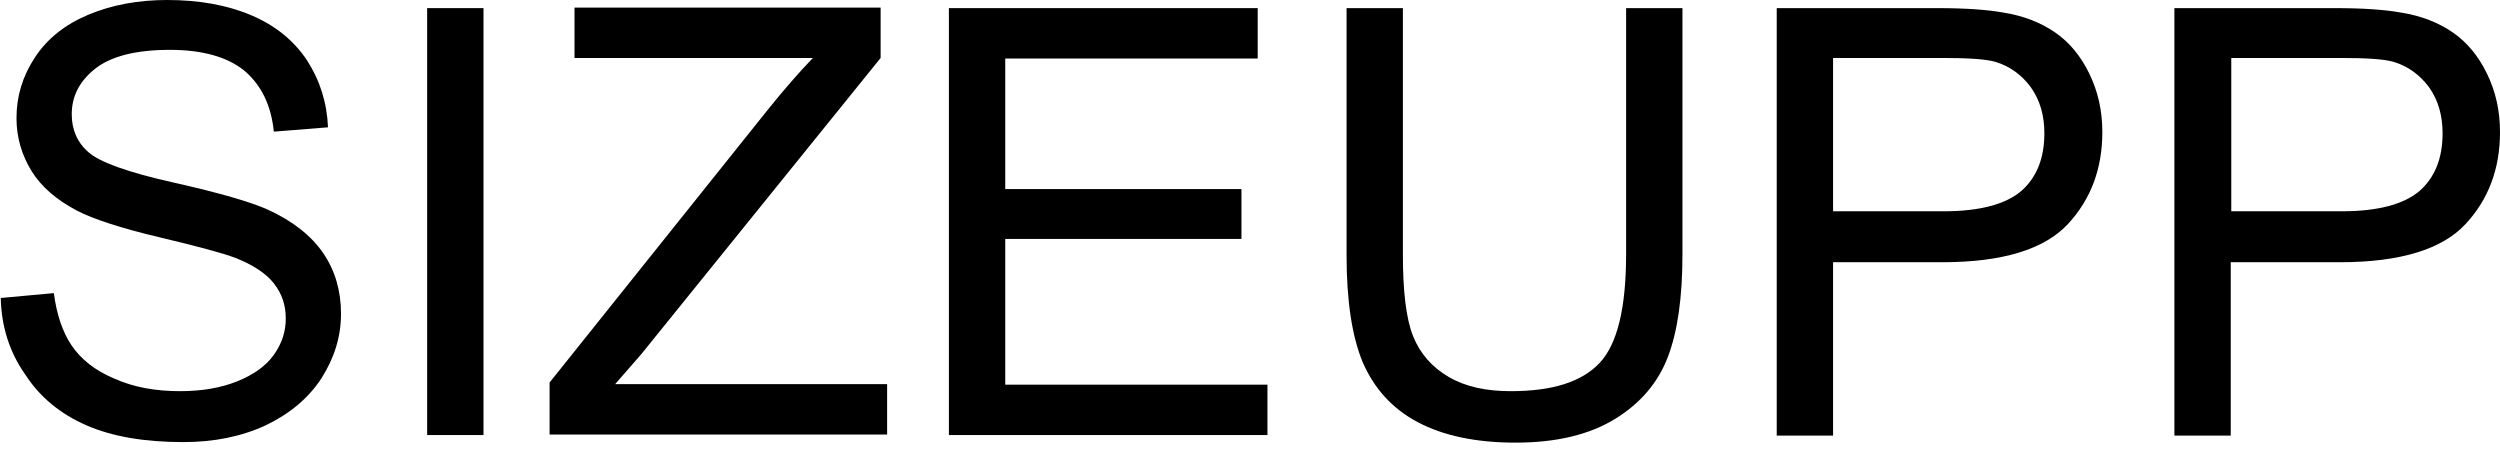 <svg width="165" height="30" viewBox="0 0 165 30" fill="none" xmlns="http://www.w3.org/2000/svg">
    <path d="M0.051 19.667L3.555 19.345C3.734 20.739 4.128 21.919 4.735 22.813C5.343 23.707 6.273 24.458 7.56 24.994C8.848 25.567 10.278 25.817 11.887 25.817C13.317 25.817 14.569 25.602 15.642 25.173C16.714 24.744 17.537 24.172 18.073 23.421C18.609 22.67 18.86 21.884 18.86 21.025C18.86 20.131 18.609 19.381 18.073 18.701C17.572 18.058 16.714 17.485 15.534 17.02C14.783 16.734 13.103 16.27 10.528 15.662C7.954 15.054 6.13 14.446 5.093 13.91C3.734 13.194 2.733 12.336 2.089 11.299C1.446 10.262 1.088 9.082 1.088 7.795C1.088 6.365 1.482 5.042 2.304 3.79C3.126 2.539 4.306 1.609 5.844 0.965C7.382 0.322 9.134 0 11.029 0C13.103 0 14.962 0.322 16.571 1.001C18.18 1.681 19.396 2.682 20.254 3.969C21.112 5.292 21.577 6.758 21.649 8.403L18.073 8.689C17.894 6.901 17.215 5.578 16.106 4.648C14.998 3.755 13.353 3.29 11.208 3.29C8.955 3.29 7.31 3.719 6.273 4.541C5.236 5.364 4.735 6.365 4.735 7.545C4.735 8.546 5.093 9.404 5.844 10.048C6.559 10.691 8.418 11.371 11.458 12.05C14.497 12.73 16.571 13.338 17.68 13.838C19.325 14.589 20.54 15.555 21.327 16.699C22.114 17.843 22.507 19.202 22.507 20.703C22.507 22.205 22.078 23.6 21.22 24.959C20.361 26.282 19.11 27.319 17.537 28.07C15.928 28.82 14.104 29.178 12.101 29.178C9.563 29.178 7.417 28.82 5.701 28.07C3.985 27.319 2.626 26.21 1.66 24.708C0.623 23.242 0.087 21.526 0.051 19.667Z" fill="black"/>
    <path d="M28.192 28.713V0.536H31.911V28.713H28.192Z" fill="black"/>
    <path d="M36.273 28.713V25.245L50.719 7.187C51.756 5.9 52.722 4.791 53.651 3.826H37.918V0.5H58.121V3.826L42.316 23.385L40.6 25.352H58.55V28.677H36.273V28.713Z" fill="black"/>
    <path d="M62.627 28.713V0.536H83.008V3.862H66.346V12.479H81.936V15.769H66.346V25.388H83.652V28.713H62.627Z" fill="black"/>
    <path d="M107.323 0.536H111.042V16.806C111.042 19.631 110.72 21.884 110.077 23.564C109.433 25.245 108.289 26.604 106.608 27.64C104.928 28.677 102.746 29.214 100.029 29.214C97.383 29.214 95.237 28.749 93.557 27.855C91.876 26.961 90.696 25.638 89.945 23.922C89.23 22.205 88.873 19.845 88.873 16.842V0.536H92.591V16.806C92.591 19.238 92.806 21.061 93.271 22.205C93.736 23.35 94.522 24.244 95.631 24.887C96.739 25.531 98.098 25.817 99.707 25.817C102.46 25.817 104.391 25.209 105.571 23.957C106.751 22.706 107.323 20.31 107.323 16.77V0.536Z" fill="black"/>
    <path d="M117.264 28.713V0.536H127.884C129.743 0.536 131.174 0.644 132.175 0.822C133.569 1.037 134.714 1.502 135.643 2.145C136.573 2.789 137.324 3.683 137.896 4.863C138.468 6.043 138.754 7.295 138.754 8.725C138.754 11.121 138.003 13.159 136.466 14.804C134.928 16.448 132.175 17.307 128.206 17.307H120.983V28.749H117.264V28.713ZM120.983 13.945H128.277C130.673 13.945 132.389 13.48 133.426 12.587C134.427 11.693 134.928 10.441 134.928 8.796C134.928 7.616 134.642 6.615 134.034 5.757C133.426 4.935 132.64 4.362 131.674 4.076C131.03 3.898 129.886 3.826 128.206 3.826H120.983V13.945Z" fill="black"/>
    <path d="M143.51 28.713V0.536H154.13C155.989 0.536 157.419 0.644 158.421 0.822C159.815 1.037 160.959 1.502 161.889 2.145C162.819 2.789 163.57 3.683 164.142 4.863C164.714 6.043 165 7.295 165 8.725C165 11.121 164.249 13.159 162.711 14.804C161.174 16.448 158.421 17.307 154.452 17.307H147.229V28.749H143.51V28.713ZM147.264 13.945H154.559C156.955 13.945 158.671 13.48 159.708 12.587C160.709 11.693 161.21 10.441 161.21 8.796C161.21 7.616 160.924 6.615 160.316 5.757C159.708 4.935 158.921 4.362 157.956 4.076C157.312 3.898 156.168 3.826 154.487 3.826H147.264V13.945Z" fill="black"/>
    </svg>
    